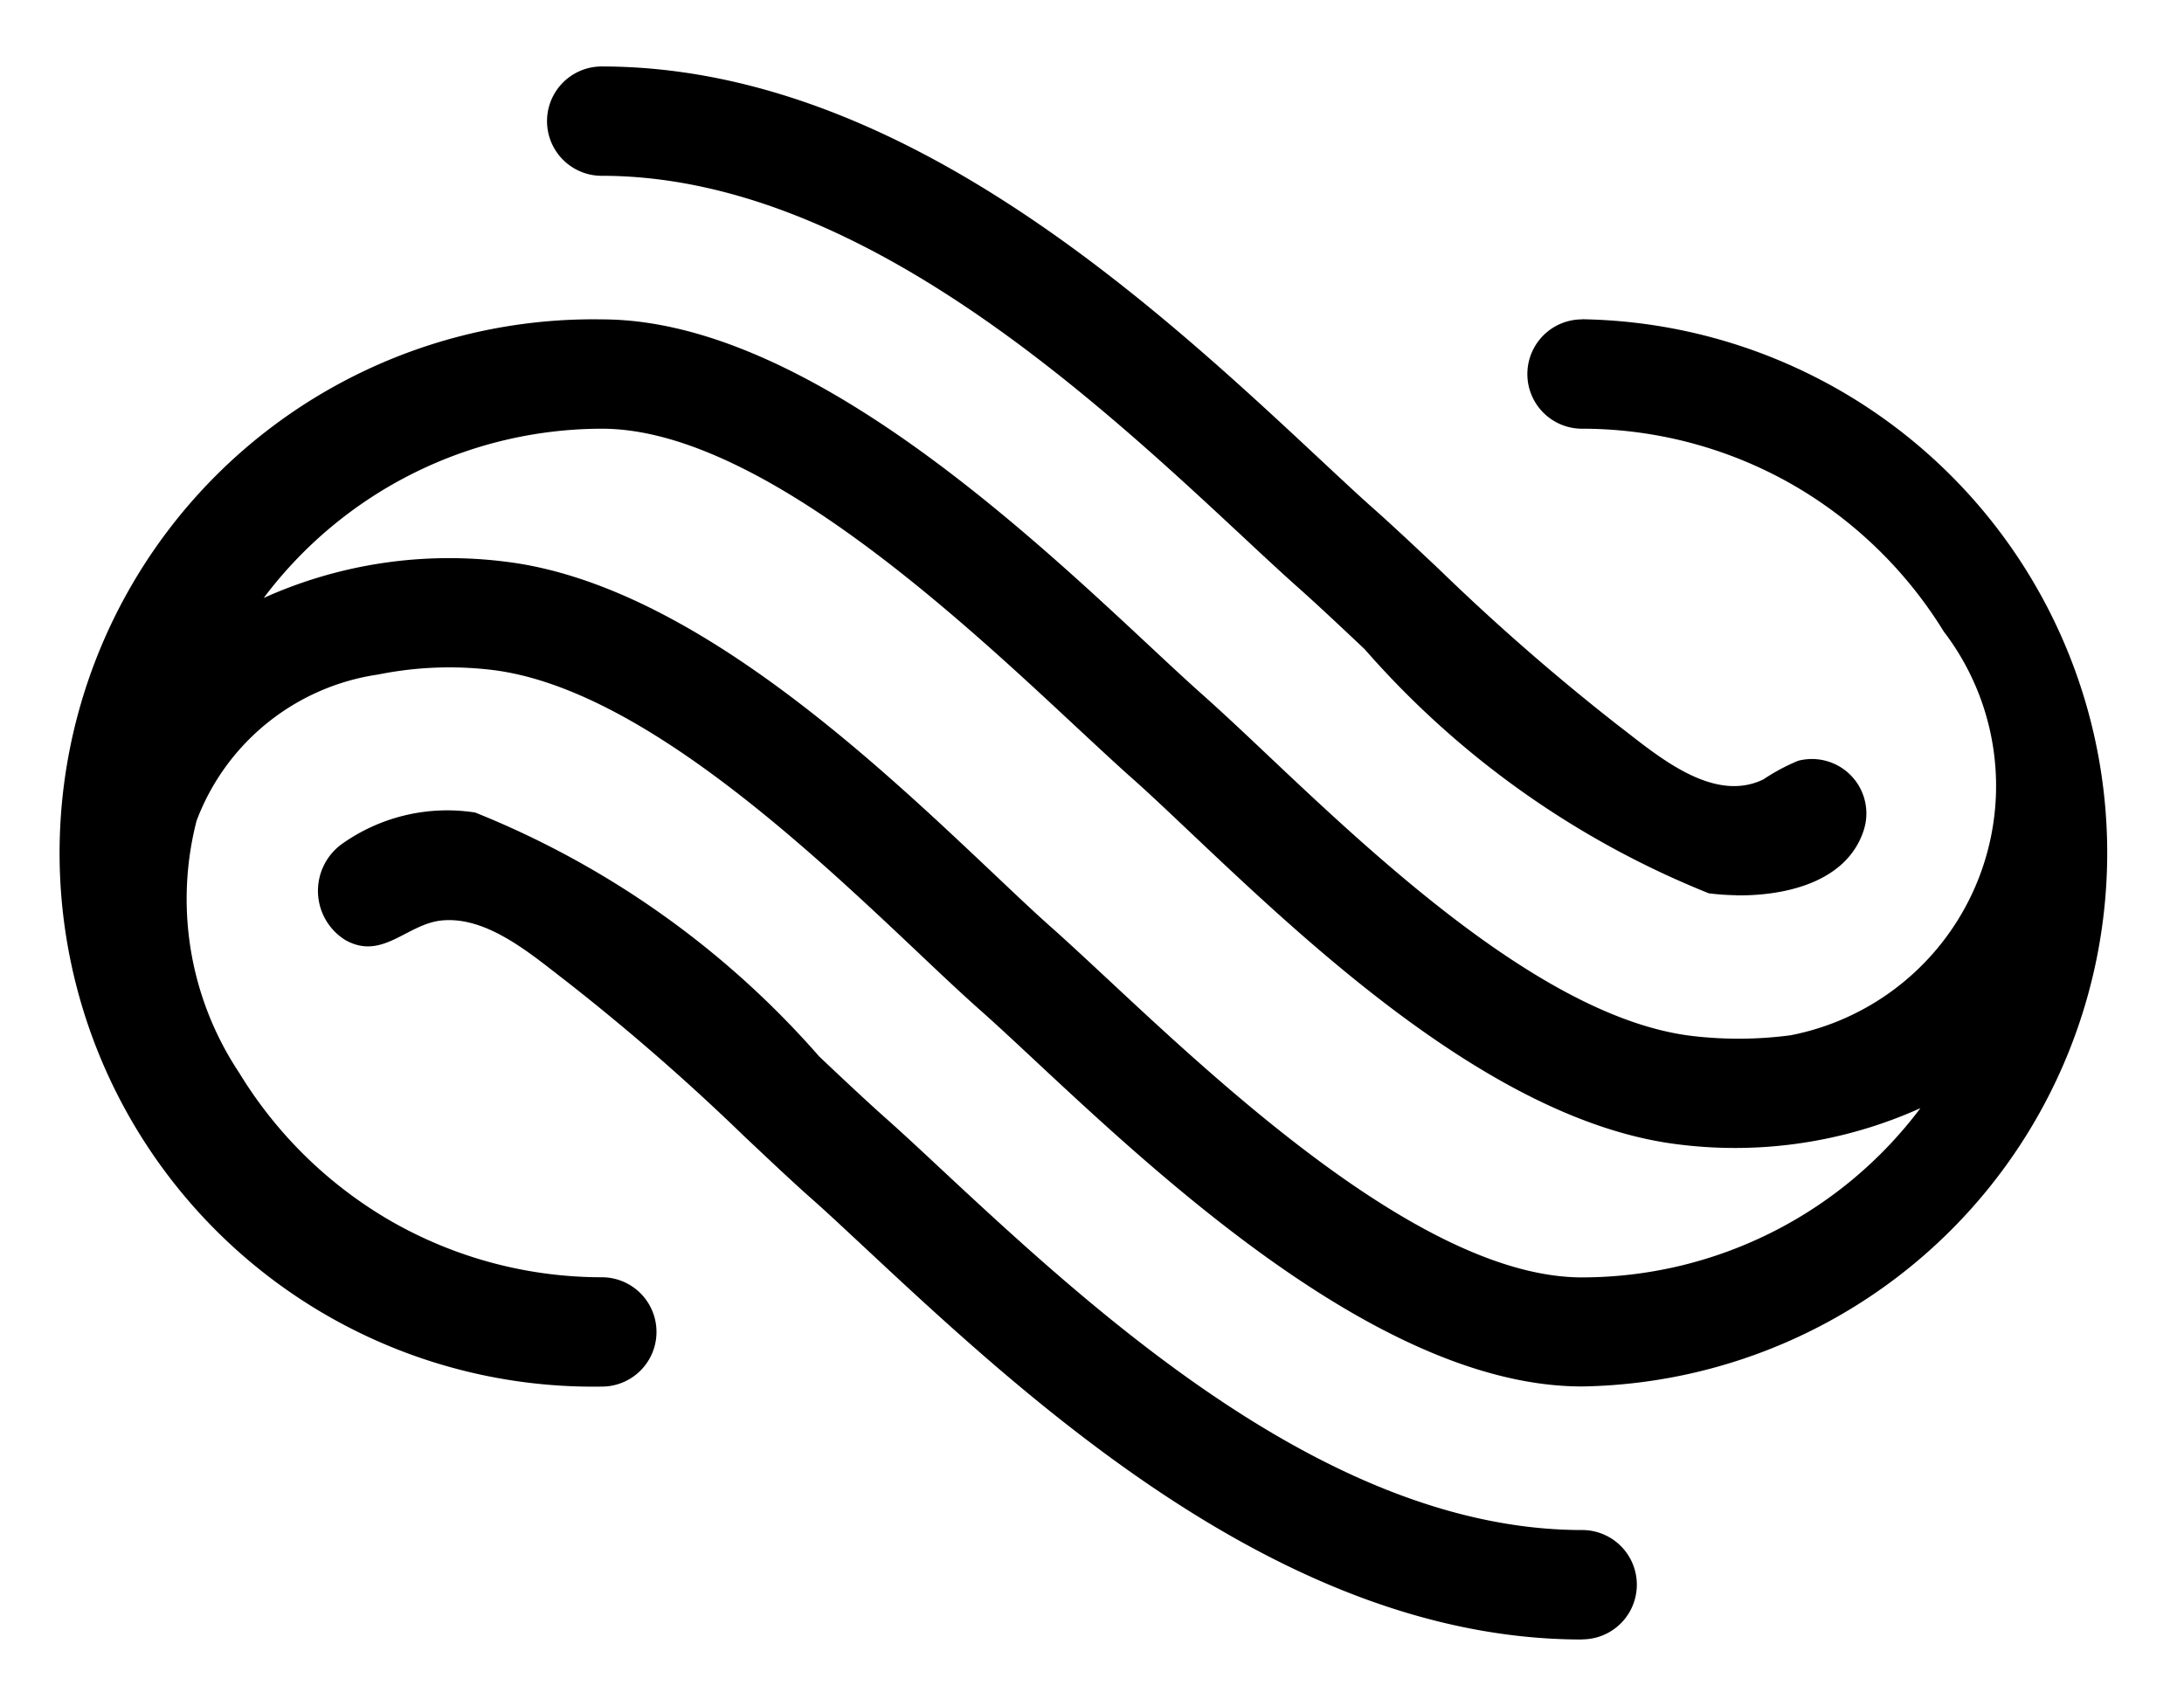 <svg xmlns="http://www.w3.org/2000/svg" id="fuse-symbol--on-light--16" viewBox="0 0 16 12.5">
  <defs/>
  <path d="M11.59 12.012c-2.176 0-4.041-1.738-5.274-2.889-.145-.135-.262-.245-.363-.334-.144-.127-.313-.287-.503-.466A16.31 16.31 0 0 0 4.151 7.191c-.25-.191-.578-.481-.916-.447-.255.026-.434.295-.704.144a.424.424 0 0 1-.031-.701 1.331 1.331 0 0 1 .981-.234 6.62 6.62 0 0 1 2.521 1.788c.182.172.345.325.483.448.105.093.228.207.365.335 1.155 1.077 2.88 2.686 4.741 2.686a.4.4 0 0 1 0 .801zM3.076 6.734l-.001.002.001-.002zM12.719 6.559a1.836 1.836 0 0 1-.2-.014 6.618 6.618 0 0 1-2.521-1.788c-.182-.172-.345-.325-.483-.448-.096-.085-.207-.188-.331-.303l-.047-.044c-1.142-1.065-2.868-2.674-4.729-2.674a.4.4 0 1 1 0-.801c2.176 0 4.041 1.738 5.274 2.889l.047.044c.118.11.224.209.315.29.144.127.314.287.503.465a16.299 16.299 0 0 0 1.3 1.134c.277.211.695.585 1.072.401a1.459 1.459 0 0 1 .254-.136.399.399 0 0 1 .479.514c-.124.372-.565.477-.935.472zm.212-.804l-.007.012h0z" class="cls-1"/>
  <path d="M11.59 2.34a.4.4 0 1 0 0 .801 3.106 3.106 0 0 1 1.537.407 3.14 3.14 0 0 1 1.113 1.079 1.861 1.861 0 0 1-1.122 2.958 2.903 2.903 0 0 1-.73.004c-1.065-.132-2.297-1.297-3.112-2.067-.172-.163-.327-.308-.458-.425-.113-.1-.247-.225-.397-.365-.959-.895-2.565-2.392-4.012-2.392a3.91 3.91 0 1 0 0 7.819.4.4 0 1 0 0-.801 3.106 3.106 0 0 1-1.542-.41 3.14 3.14 0 0 1-1.114-1.087 2.298 2.298 0 0 1-.313-1.847 1.68 1.68 0 0 1 1.33-1.072 2.633 2.633 0 0 1 .841-.033c1.065.133 2.297 1.297 3.112 2.067.172.163.327.309.458.425.113.1.247.225.397.365.959.895 2.565 2.392 4.012 2.392a3.91 3.91 0 0 0 0-7.819zm0 7.019c-1.132 0-2.593-1.363-3.466-2.177-.156-.145-.294-.274-.412-.379-.126-.111-.273-.251-.438-.407-.891-.842-2.237-2.115-3.564-2.28a3.306 3.306 0 0 0-1.778.265A3.103 3.103 0 0 1 4.41 3.141c1.131 0 2.593 1.363 3.466 2.177.156.145.294.274.412.379.126.111.273.251.438.407.891.843 2.238 2.116 3.565 2.28a3.307 3.307 0 0 0 1.778-.265 3.102 3.102 0 0 1-2.478 1.24z" class="cls-1"/>
</svg>
